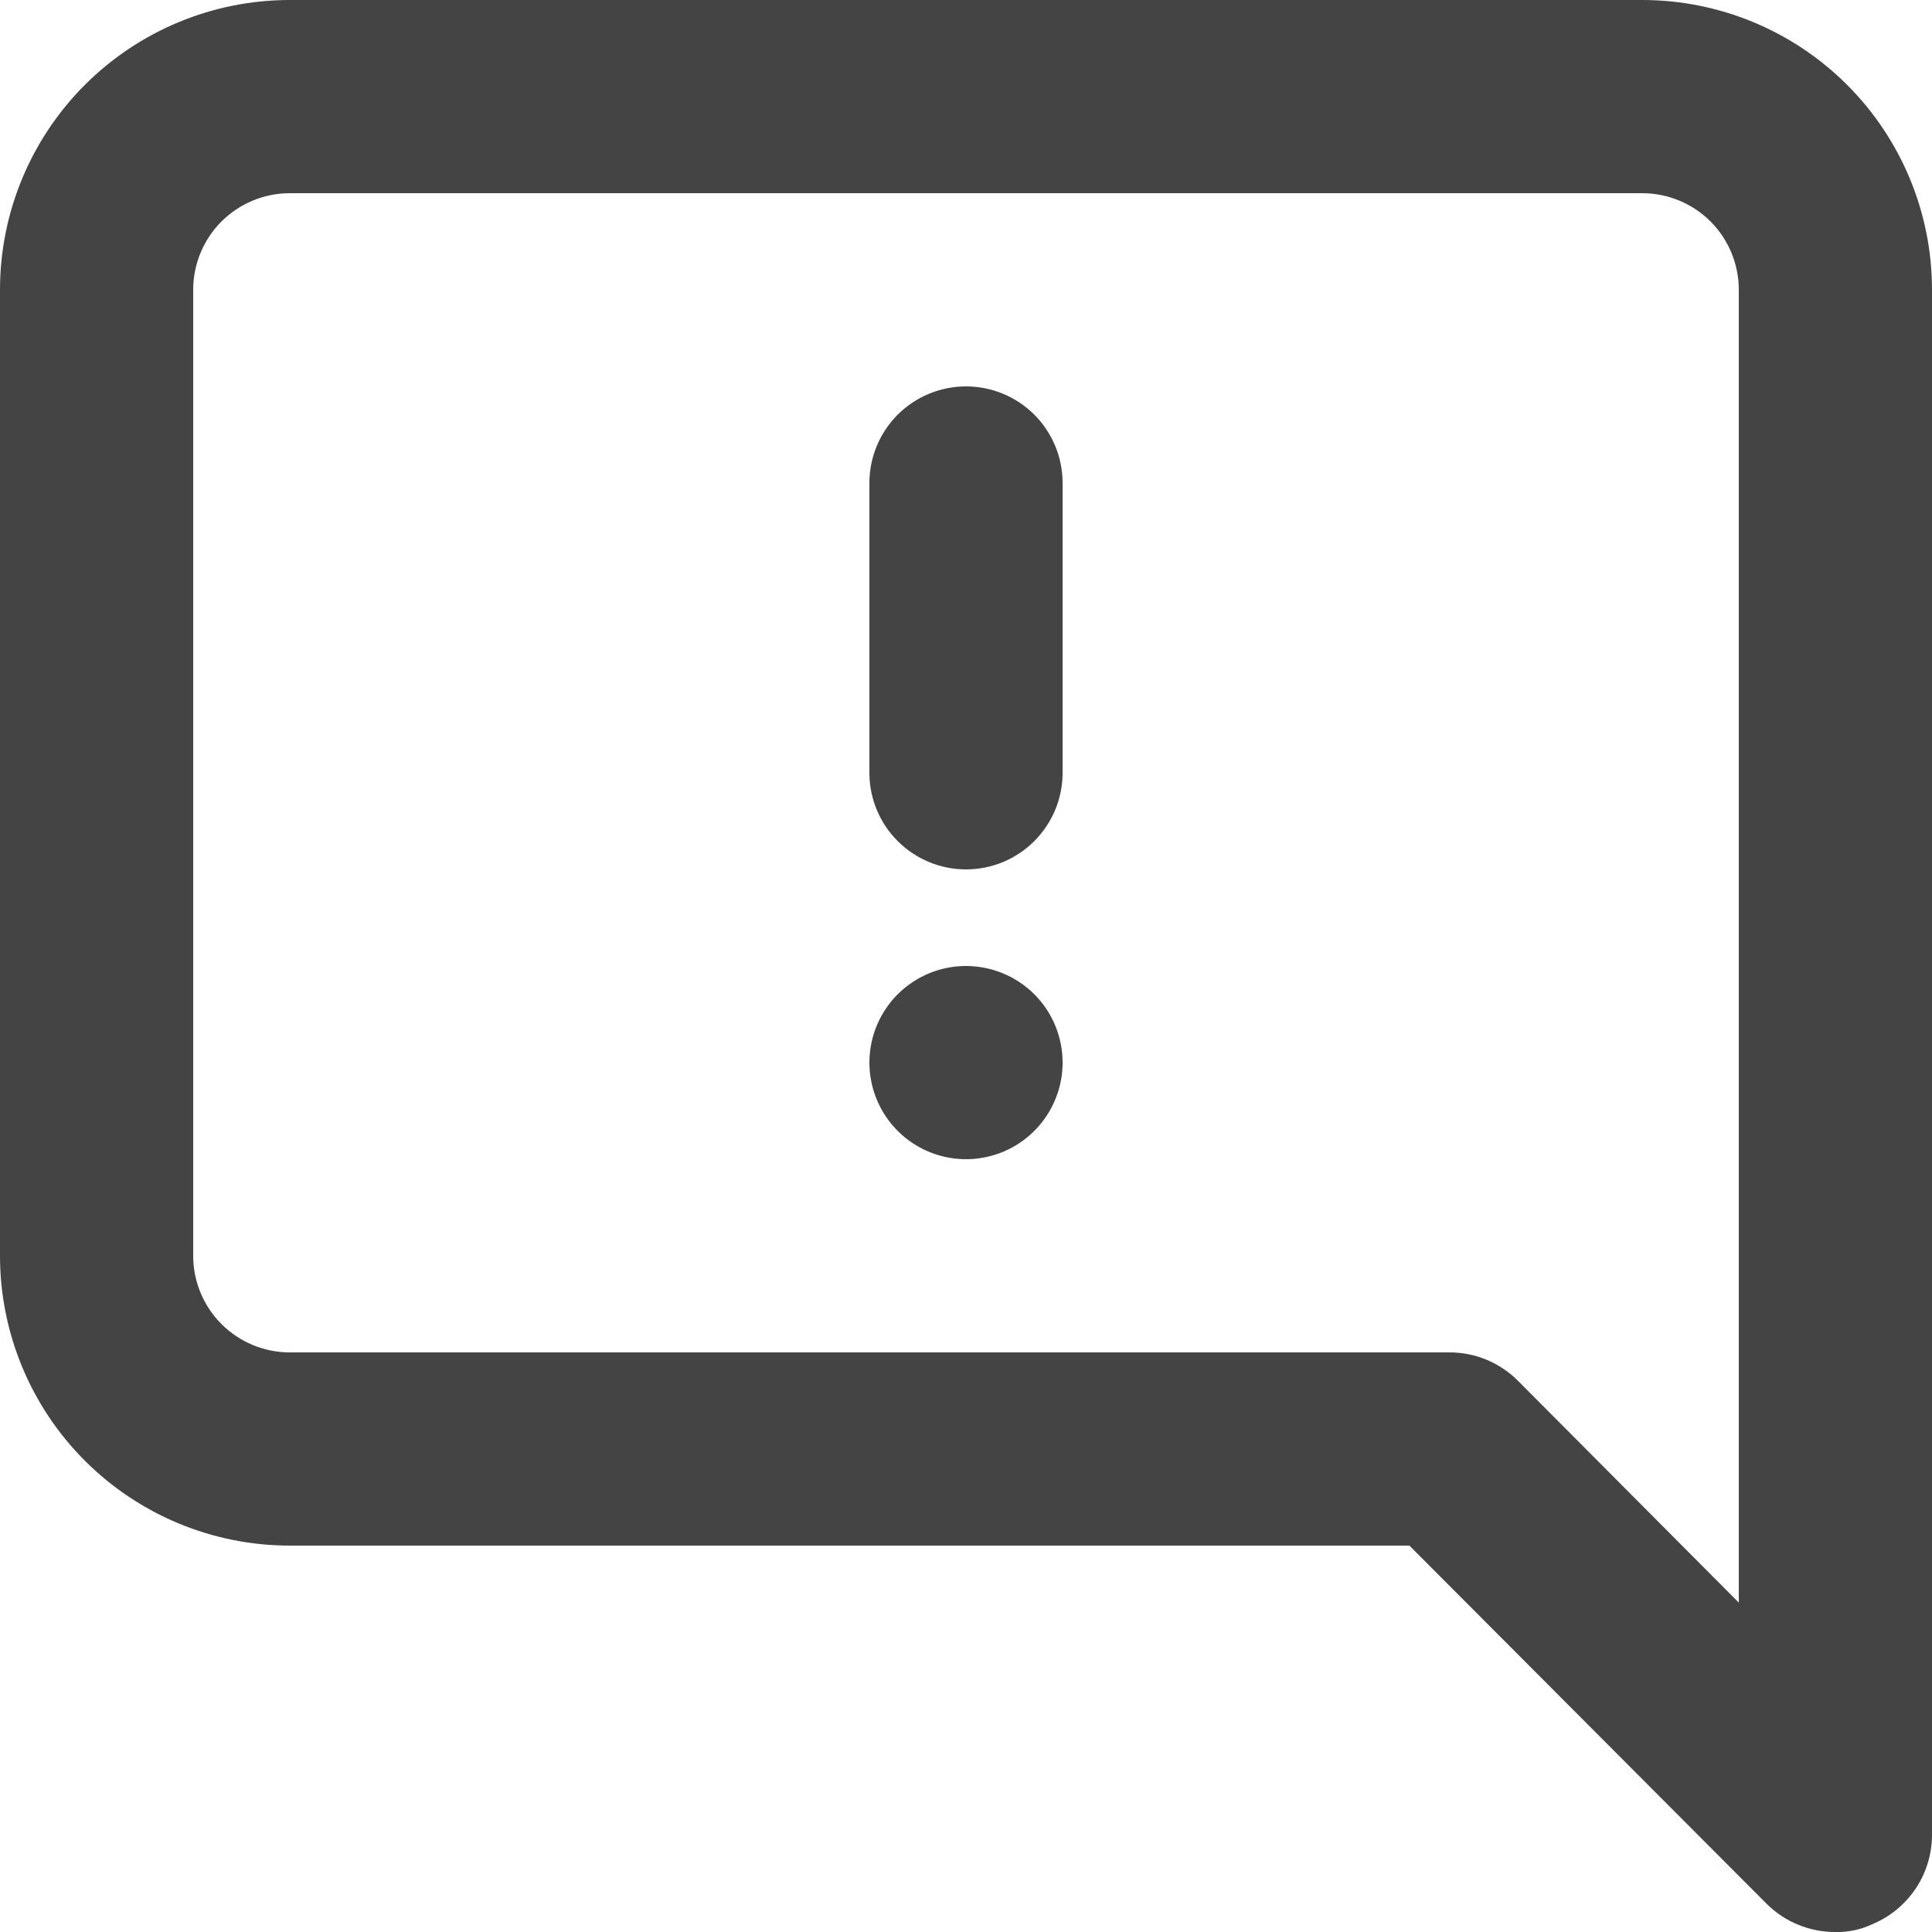<svg width="30" height="30" viewBox="0 0 30 30" fill="none" xmlns="http://www.w3.org/2000/svg">
<path d="M25.5 0H4.5C3.307 0 2.162 0.474 1.318 1.318C0.474 2.162 0 3.306 0 4.5V19.5C0 20.693 0.474 21.838 1.318 22.682C2.162 23.526 3.307 24 4.5 24H21.885L27.435 29.565C27.575 29.704 27.741 29.814 27.924 29.888C28.107 29.963 28.303 30.001 28.5 30C28.697 30.005 28.892 29.964 29.07 29.88C29.344 29.767 29.578 29.576 29.744 29.33C29.909 29.085 29.998 28.796 30 28.5V4.5C30 3.306 29.526 2.162 28.682 1.318C27.838 0.474 26.694 0 25.5 0ZM27 24.885L23.565 21.435C23.425 21.296 23.259 21.186 23.076 21.111C22.893 21.036 22.697 20.999 22.5 21H4.5C4.102 21 3.721 20.842 3.439 20.56C3.158 20.279 3 19.898 3 19.5V4.5C3 4.102 3.158 3.721 3.439 3.439C3.721 3.158 4.102 3 4.5 3H25.5C25.898 3 26.279 3.158 26.561 3.439C26.842 3.721 27 4.102 27 4.5V24.885ZM15 15C14.703 15 14.413 15.088 14.167 15.253C13.92 15.417 13.728 15.652 13.614 15.926C13.501 16.2 13.471 16.501 13.529 16.792C13.587 17.083 13.73 17.351 13.939 17.56C14.149 17.77 14.416 17.913 14.707 17.971C14.998 18.029 15.3 17.999 15.574 17.886C15.848 17.772 16.082 17.58 16.247 17.333C16.412 17.086 16.5 16.796 16.5 16.5C16.5 16.102 16.342 15.72 16.061 15.439C15.779 15.158 15.398 15 15 15ZM15 6C14.602 6 14.221 6.158 13.939 6.439C13.658 6.721 13.5 7.102 13.5 7.5V12C13.5 12.398 13.658 12.779 13.939 13.06C14.221 13.342 14.602 13.5 15 13.5C15.398 13.5 15.779 13.342 16.061 13.06C16.342 12.779 16.5 12.398 16.5 12V7.5C16.5 7.102 16.342 6.721 16.061 6.439C15.779 6.158 15.398 6 15 6Z" fill="#444444"/>
</svg>
